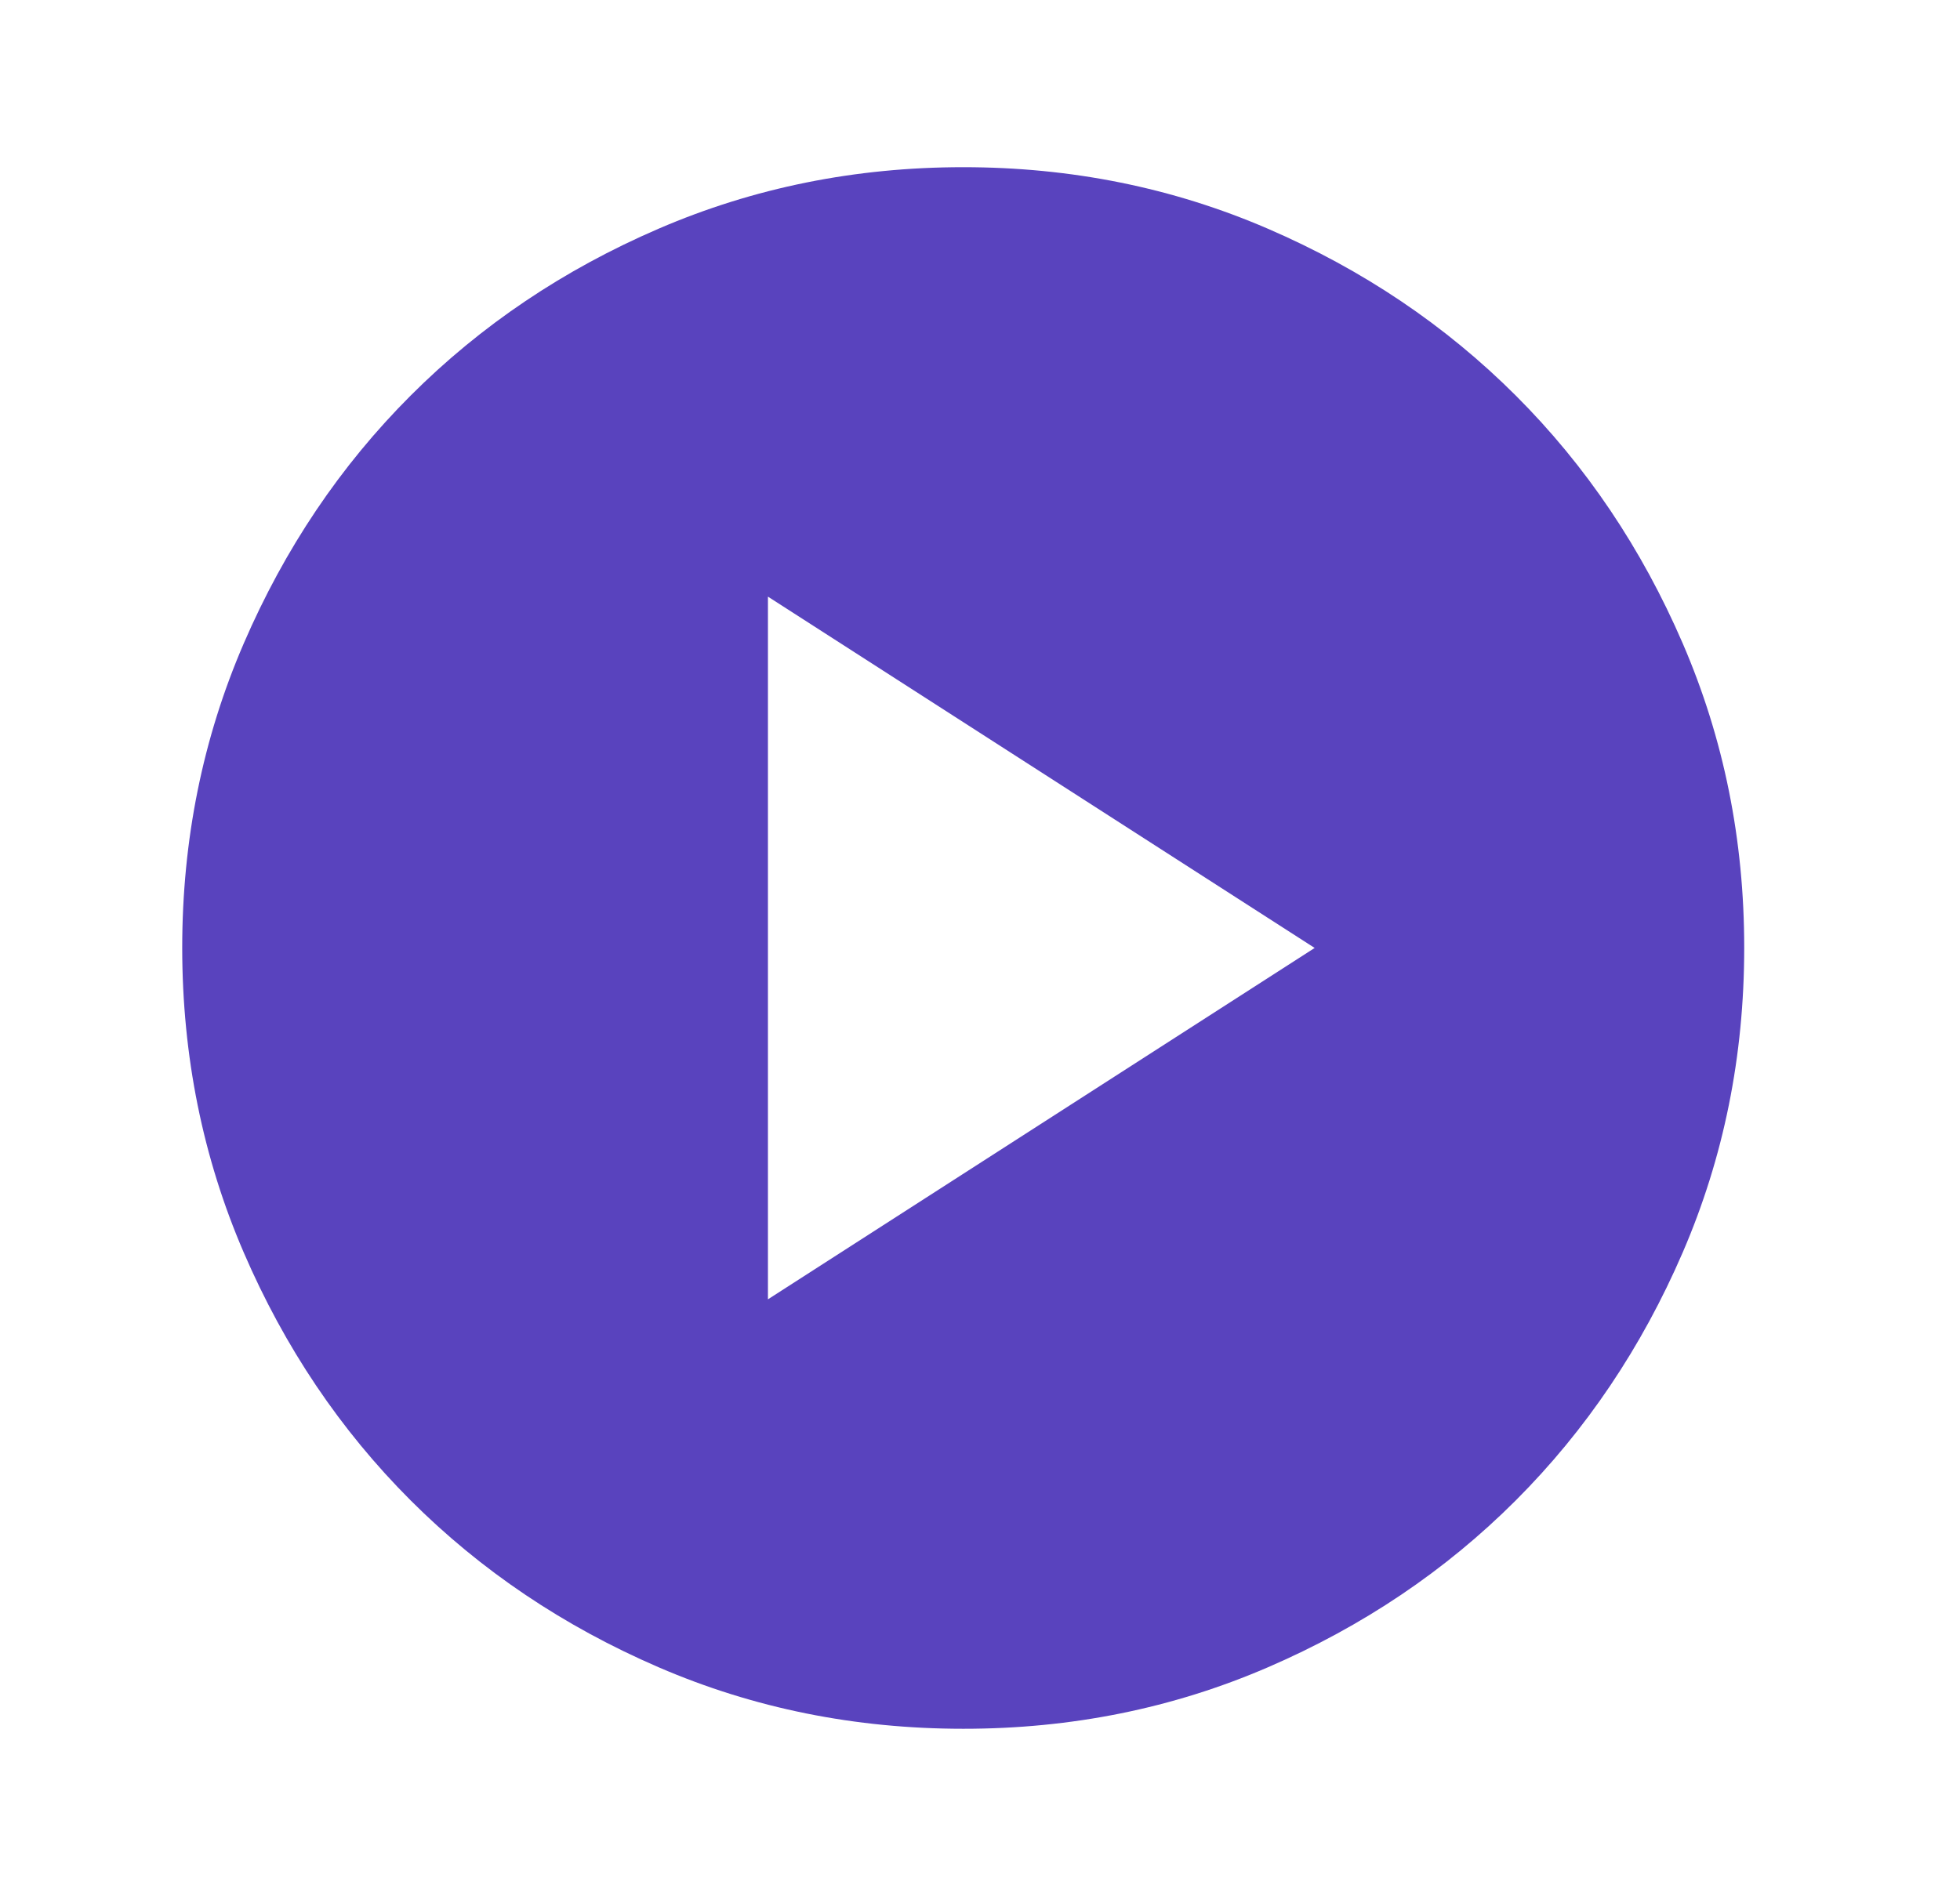 <svg width="31" height="30" viewBox="0 0 31 30" fill="none" xmlns="http://www.w3.org/2000/svg">
<g id="material-symbols:play-circle">
<path id="Vector" d="M12.146 20.556L20.793 14.997L12.146 9.439V20.556ZM15.235 27.35C13.526 27.35 11.92 27.026 10.417 26.377C8.914 25.728 7.607 24.848 6.495 23.737C5.383 22.625 4.503 21.318 3.855 19.815C3.207 18.312 2.883 16.706 2.882 14.997C2.882 13.289 3.206 11.683 3.855 10.18C4.504 8.677 5.384 7.369 6.495 6.258C7.607 5.146 8.914 4.266 10.417 3.618C11.92 2.97 13.526 2.645 15.235 2.645C16.943 2.645 18.549 2.969 20.052 3.618C21.555 4.267 22.862 5.147 23.974 6.258C25.086 7.369 25.966 8.677 26.615 10.18C27.264 11.683 27.588 13.289 27.587 14.997C27.587 16.706 27.263 18.312 26.614 19.815C25.965 21.318 25.085 22.625 23.974 23.737C22.862 24.849 21.555 25.729 20.052 26.378C18.549 27.027 16.943 27.351 15.235 27.35Z" fill="#5943BE"/>
</g>
</svg>
